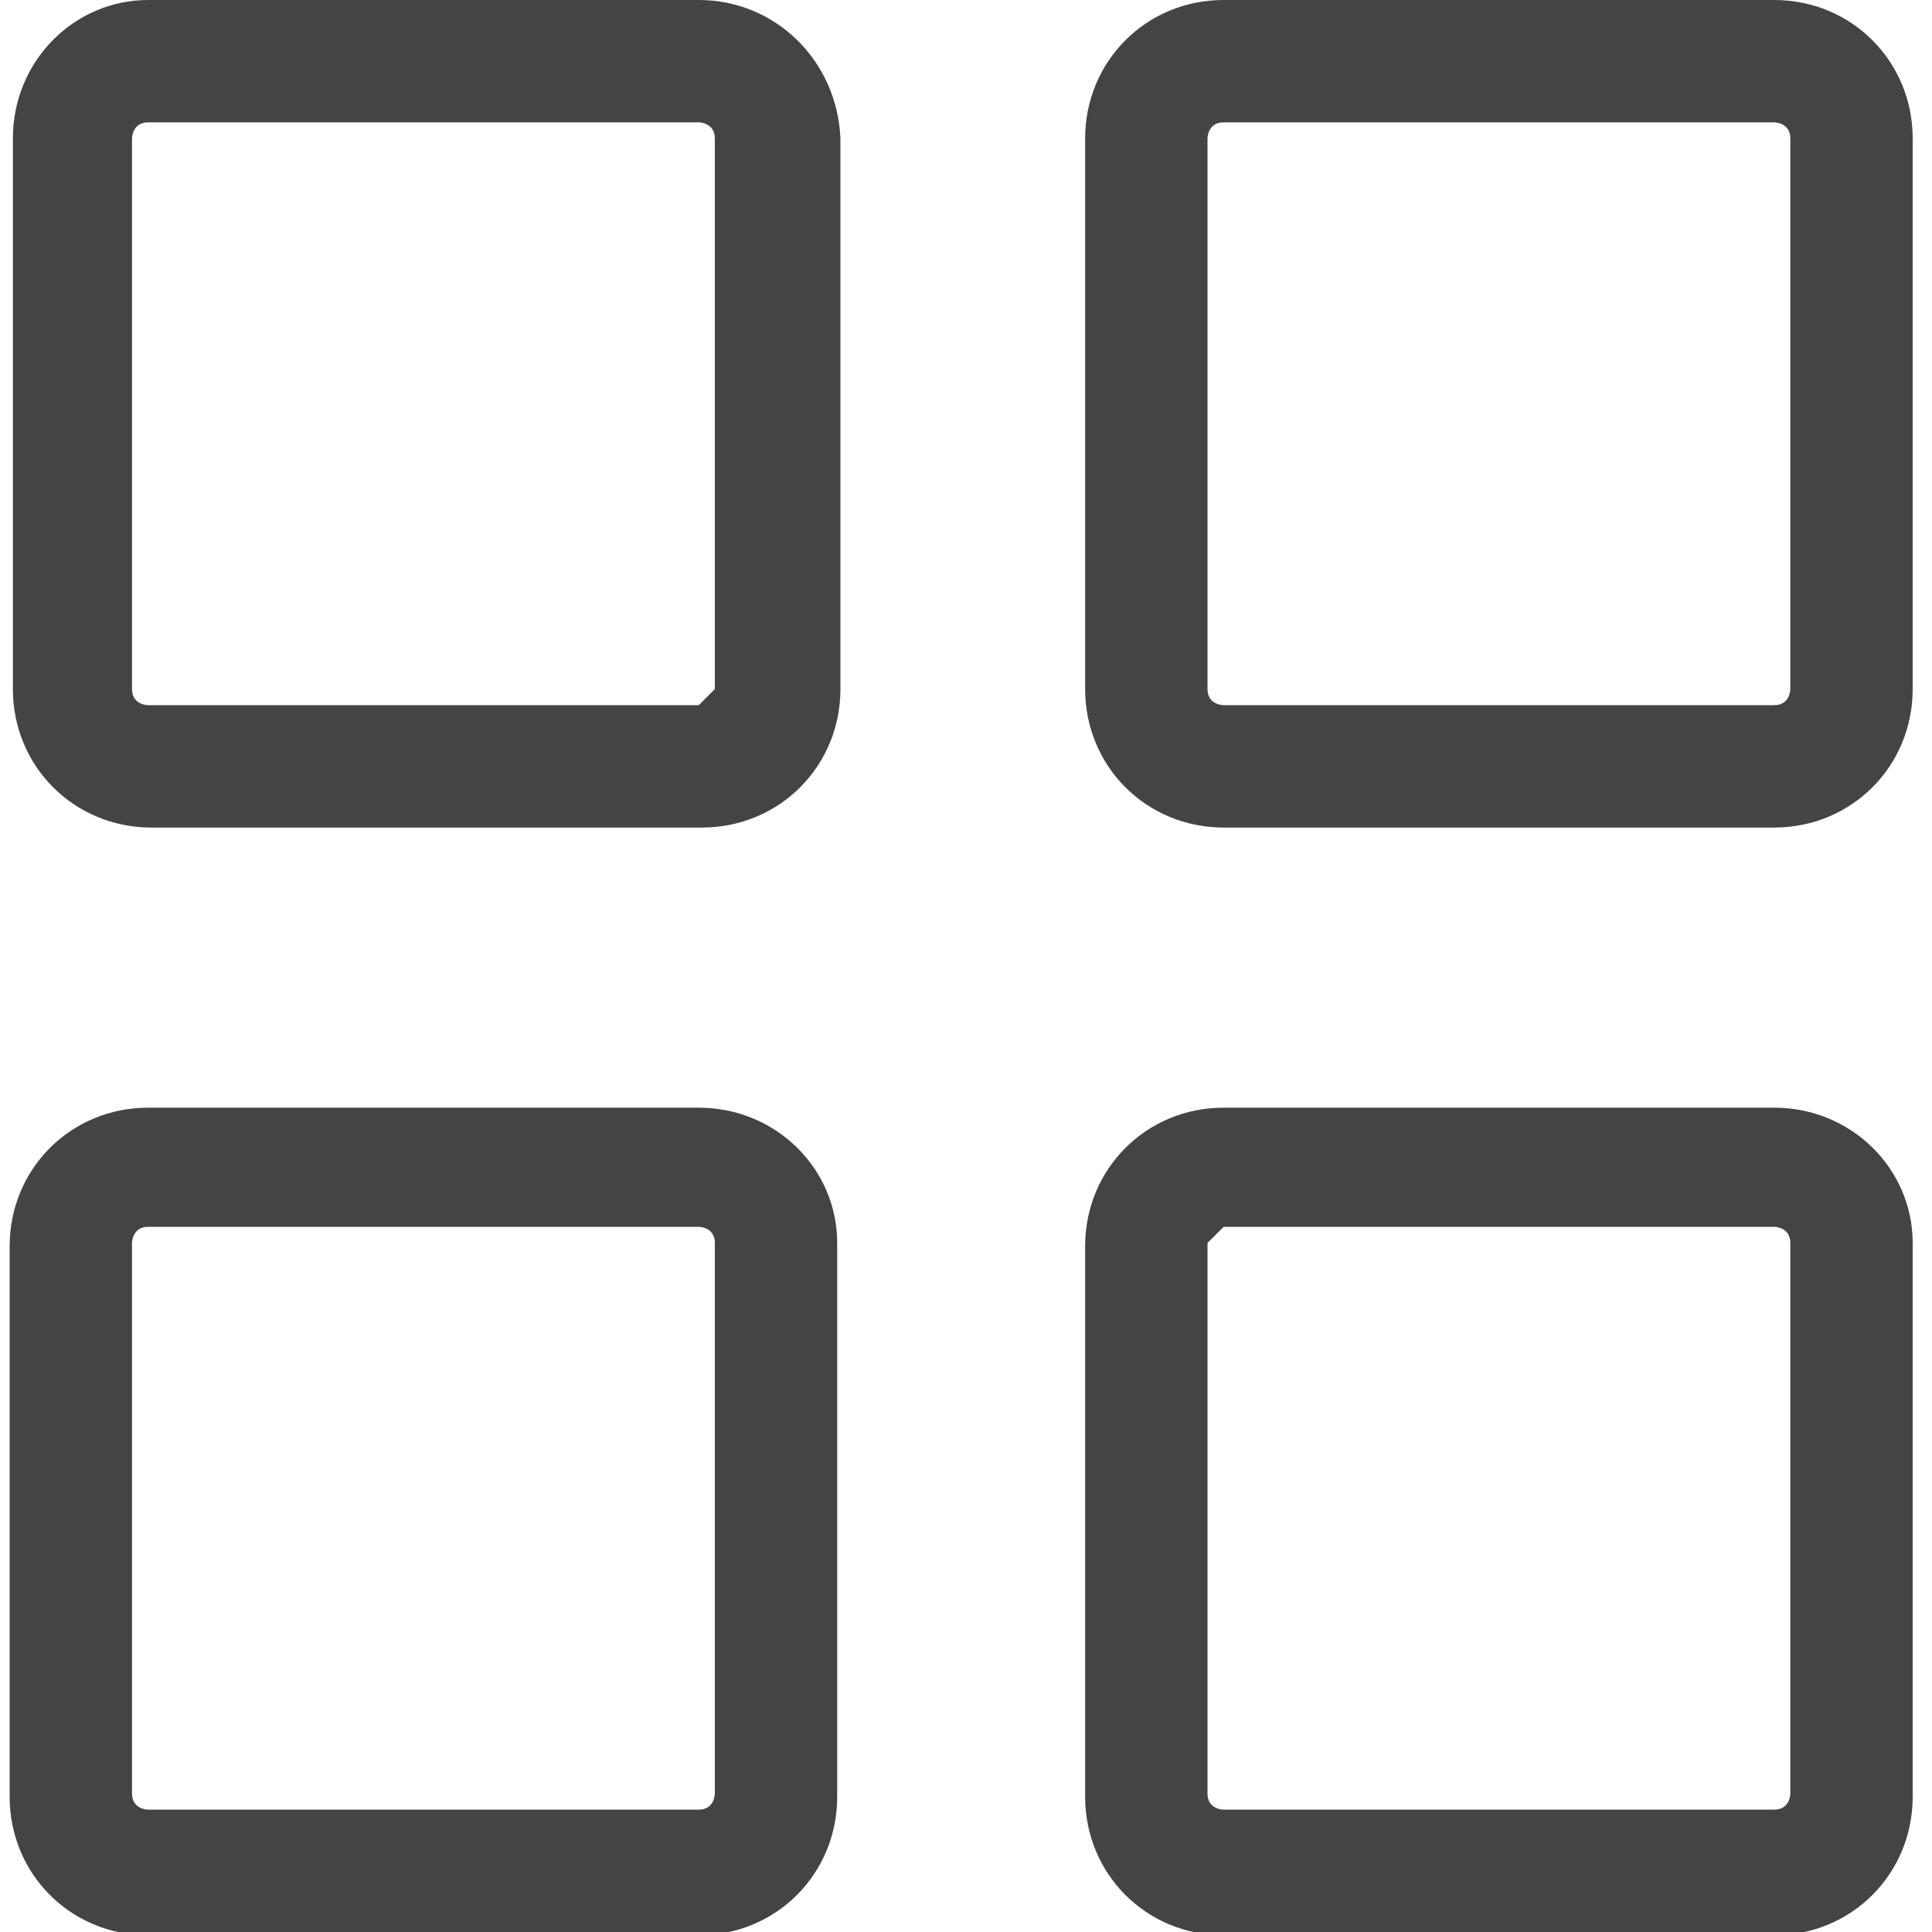 <?xml version="1.0" encoding="utf-8"?>
<!-- Generator: Adobe Illustrator 21.0.0, SVG Export Plug-In . SVG Version: 6.00 Build 0)  -->
<svg version="1.1" id="图层_1" xmlns="http://www.w3.org/2000/svg" xmlns:xlink="http://www.w3.org/1999/xlink" x="0px" y="0px"
	 width="60px" height="60px" viewBox="0 0 60 60" style="enable-background:new 0 0 60 60;" xml:space="preserve">
<style type="text/css">
	.st0{fill:#444444;}
</style>
<path class="st0" d="M21.7,34.4H4.6c-2.4,0-4.3,1.9-4.3,4.3v17.1c0,2.4,1.9,4.3,4.3,4.3h17.1c2.4,0,4.3-1.9,4.3-4.3V38.6
	C26,36.3,24.1,34.4,21.7,34.4z M22.2,55.7c0,0,0,0.5-0.5,0.5H4.6c0,0-0.5,0-0.5-0.5V38.6c0,0,0-0.5,0.5-0.5h17.1c0,0,0.5,0,0.5,0.5
	C22.2,38.6,22.2,55.7,22.2,55.7z M21.7,0H4.6C2.3,0,0.4,1.9,0.4,4.3v17.1c0,2.4,1.9,4.3,4.3,4.3h17.1c2.4,0,4.3-1.9,4.3-4.3V4.3
	C26,1.9,24.1,0,21.7,0z M22.2,21.4l-0.5,0.5H4.6c0,0-0.5,0-0.5-0.5V4.3c0,0,0-0.5,0.5-0.5h17.1c0,0,0.5,0,0.5,0.5V21.4z M55.1,34.4
	H38c-2.4,0-4.3,1.9-4.3,4.3v17.1c0,2.4,1.9,4.3,4.3,4.3h17.1c2.4,0,4.3-1.9,4.3-4.3V38.6C59.4,36.3,57.5,34.4,55.1,34.4z M55.6,55.7
	c0,0,0,0.5-0.5,0.5H38c0,0-0.5,0-0.5-0.5V38.6l0.5-0.5h17.1c0,0,0.5,0,0.5,0.5C55.6,38.6,55.6,55.7,55.6,55.7z M55.1,0H38
	c-2.4,0-4.3,1.9-4.3,4.3v17.1c0,2.4,1.9,4.3,4.3,4.3h17.1c2.4,0,4.3-1.9,4.3-4.3V4.3C59.4,1.9,57.5,0,55.1,0z M55.6,21.4
	c0,0,0,0.5-0.5,0.5H38c0,0-0.5,0-0.5-0.5V4.3c0,0,0-0.5,0.5-0.5h17.1c0,0,0.5,0,0.5,0.5V21.4z"/>
</svg>
